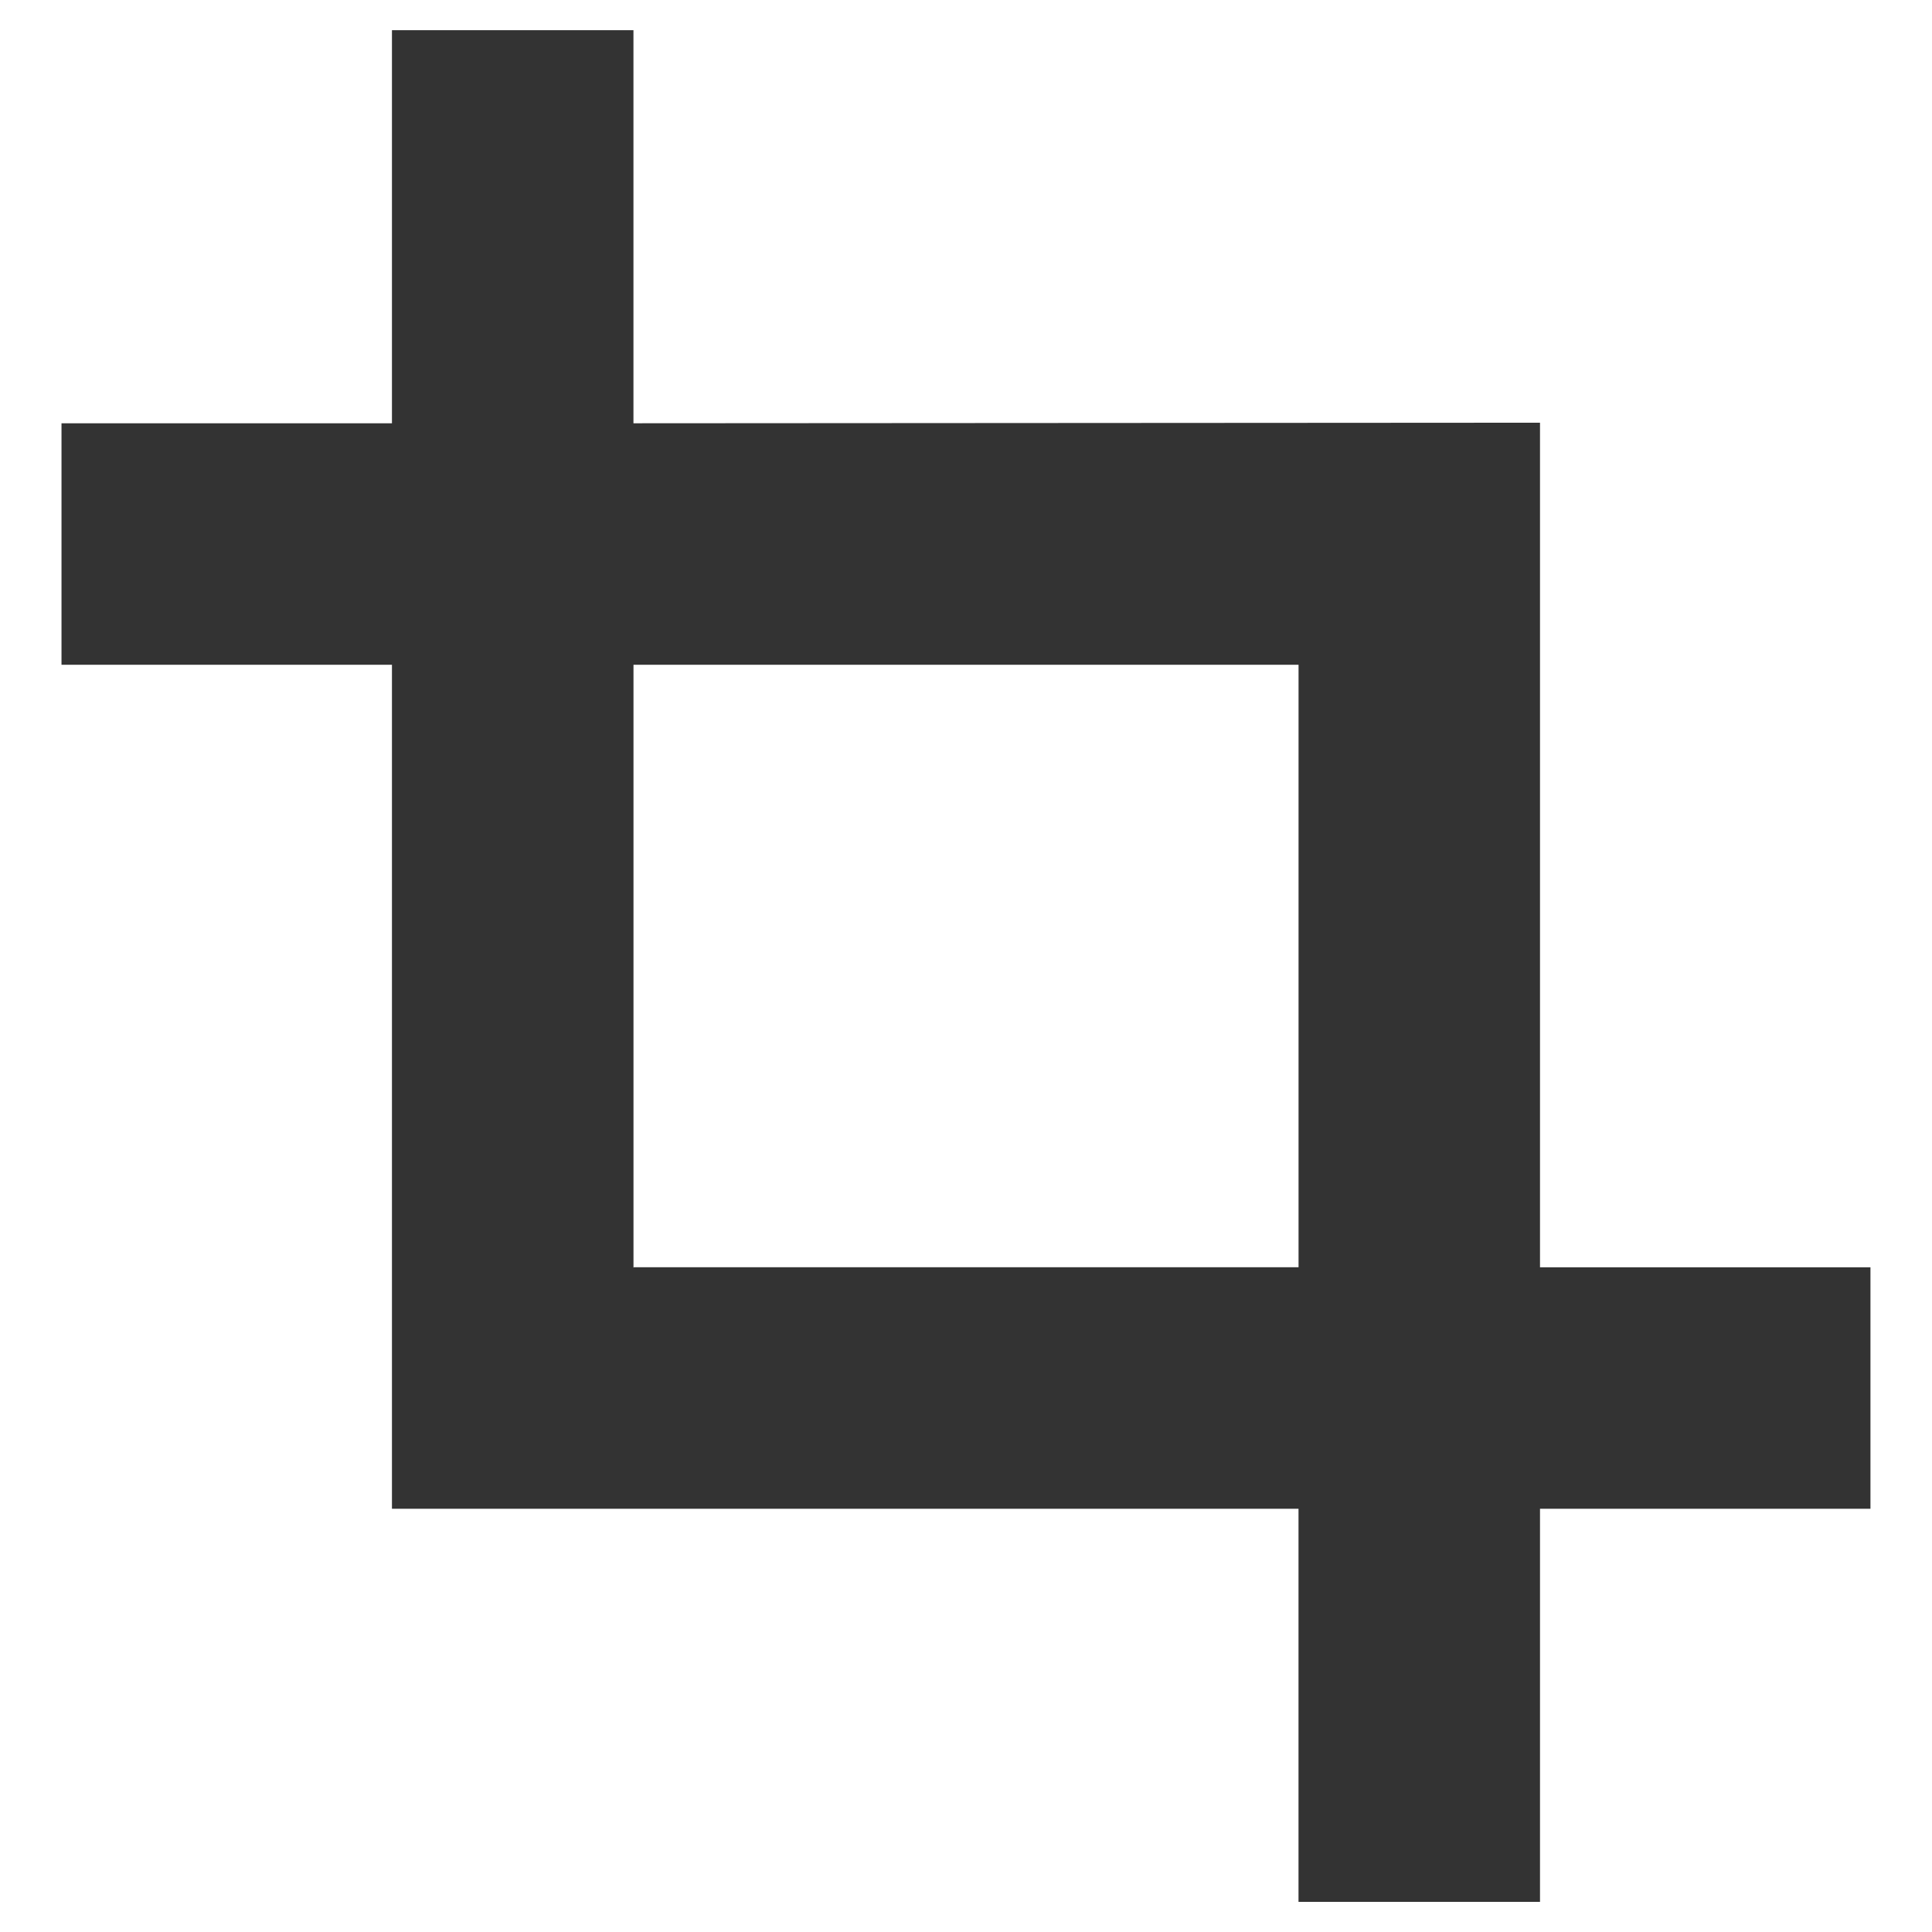 <?xml version="1.0" encoding="iso-8859-1"?>
<!-- Generator: Adobe Illustrator 14.0.0, SVG Export Plug-In . SVG Version: 6.00 Build 43363)  -->
<!DOCTYPE svg PUBLIC "-//W3C//DTD SVG 1.1//EN" "http://www.w3.org/Graphics/SVG/1.1/DTD/svg11.dtd">
<svg version="1.1" id="icon-m-image-edit-crop-layer"
	 xmlns="http://www.w3.org/2000/svg" xmlns:xlink="http://www.w3.org/1999/xlink" x="0px" y="0px" width="48px" height="48px"
	 viewBox="0 0 48 48" style="enable-background:new 0 0 48 48;" xml:space="preserve">
<g id="icon-m-image-edit-crop">
	<rect style="fill:none;" width="48" height="48"/>
	<path style="fill:#333333;" d="M15.738,10.516V0.75h-6v9.766h-8.21v6h8.21v20.969h22.523v9.766h6v-9.766h8.21v-6h-8.21V10.502
		L15.738,10.516z M32.262,31.484H15.75l-0.011,0.01V16.516h16.523V31.484z"/>
</g>
</svg>
